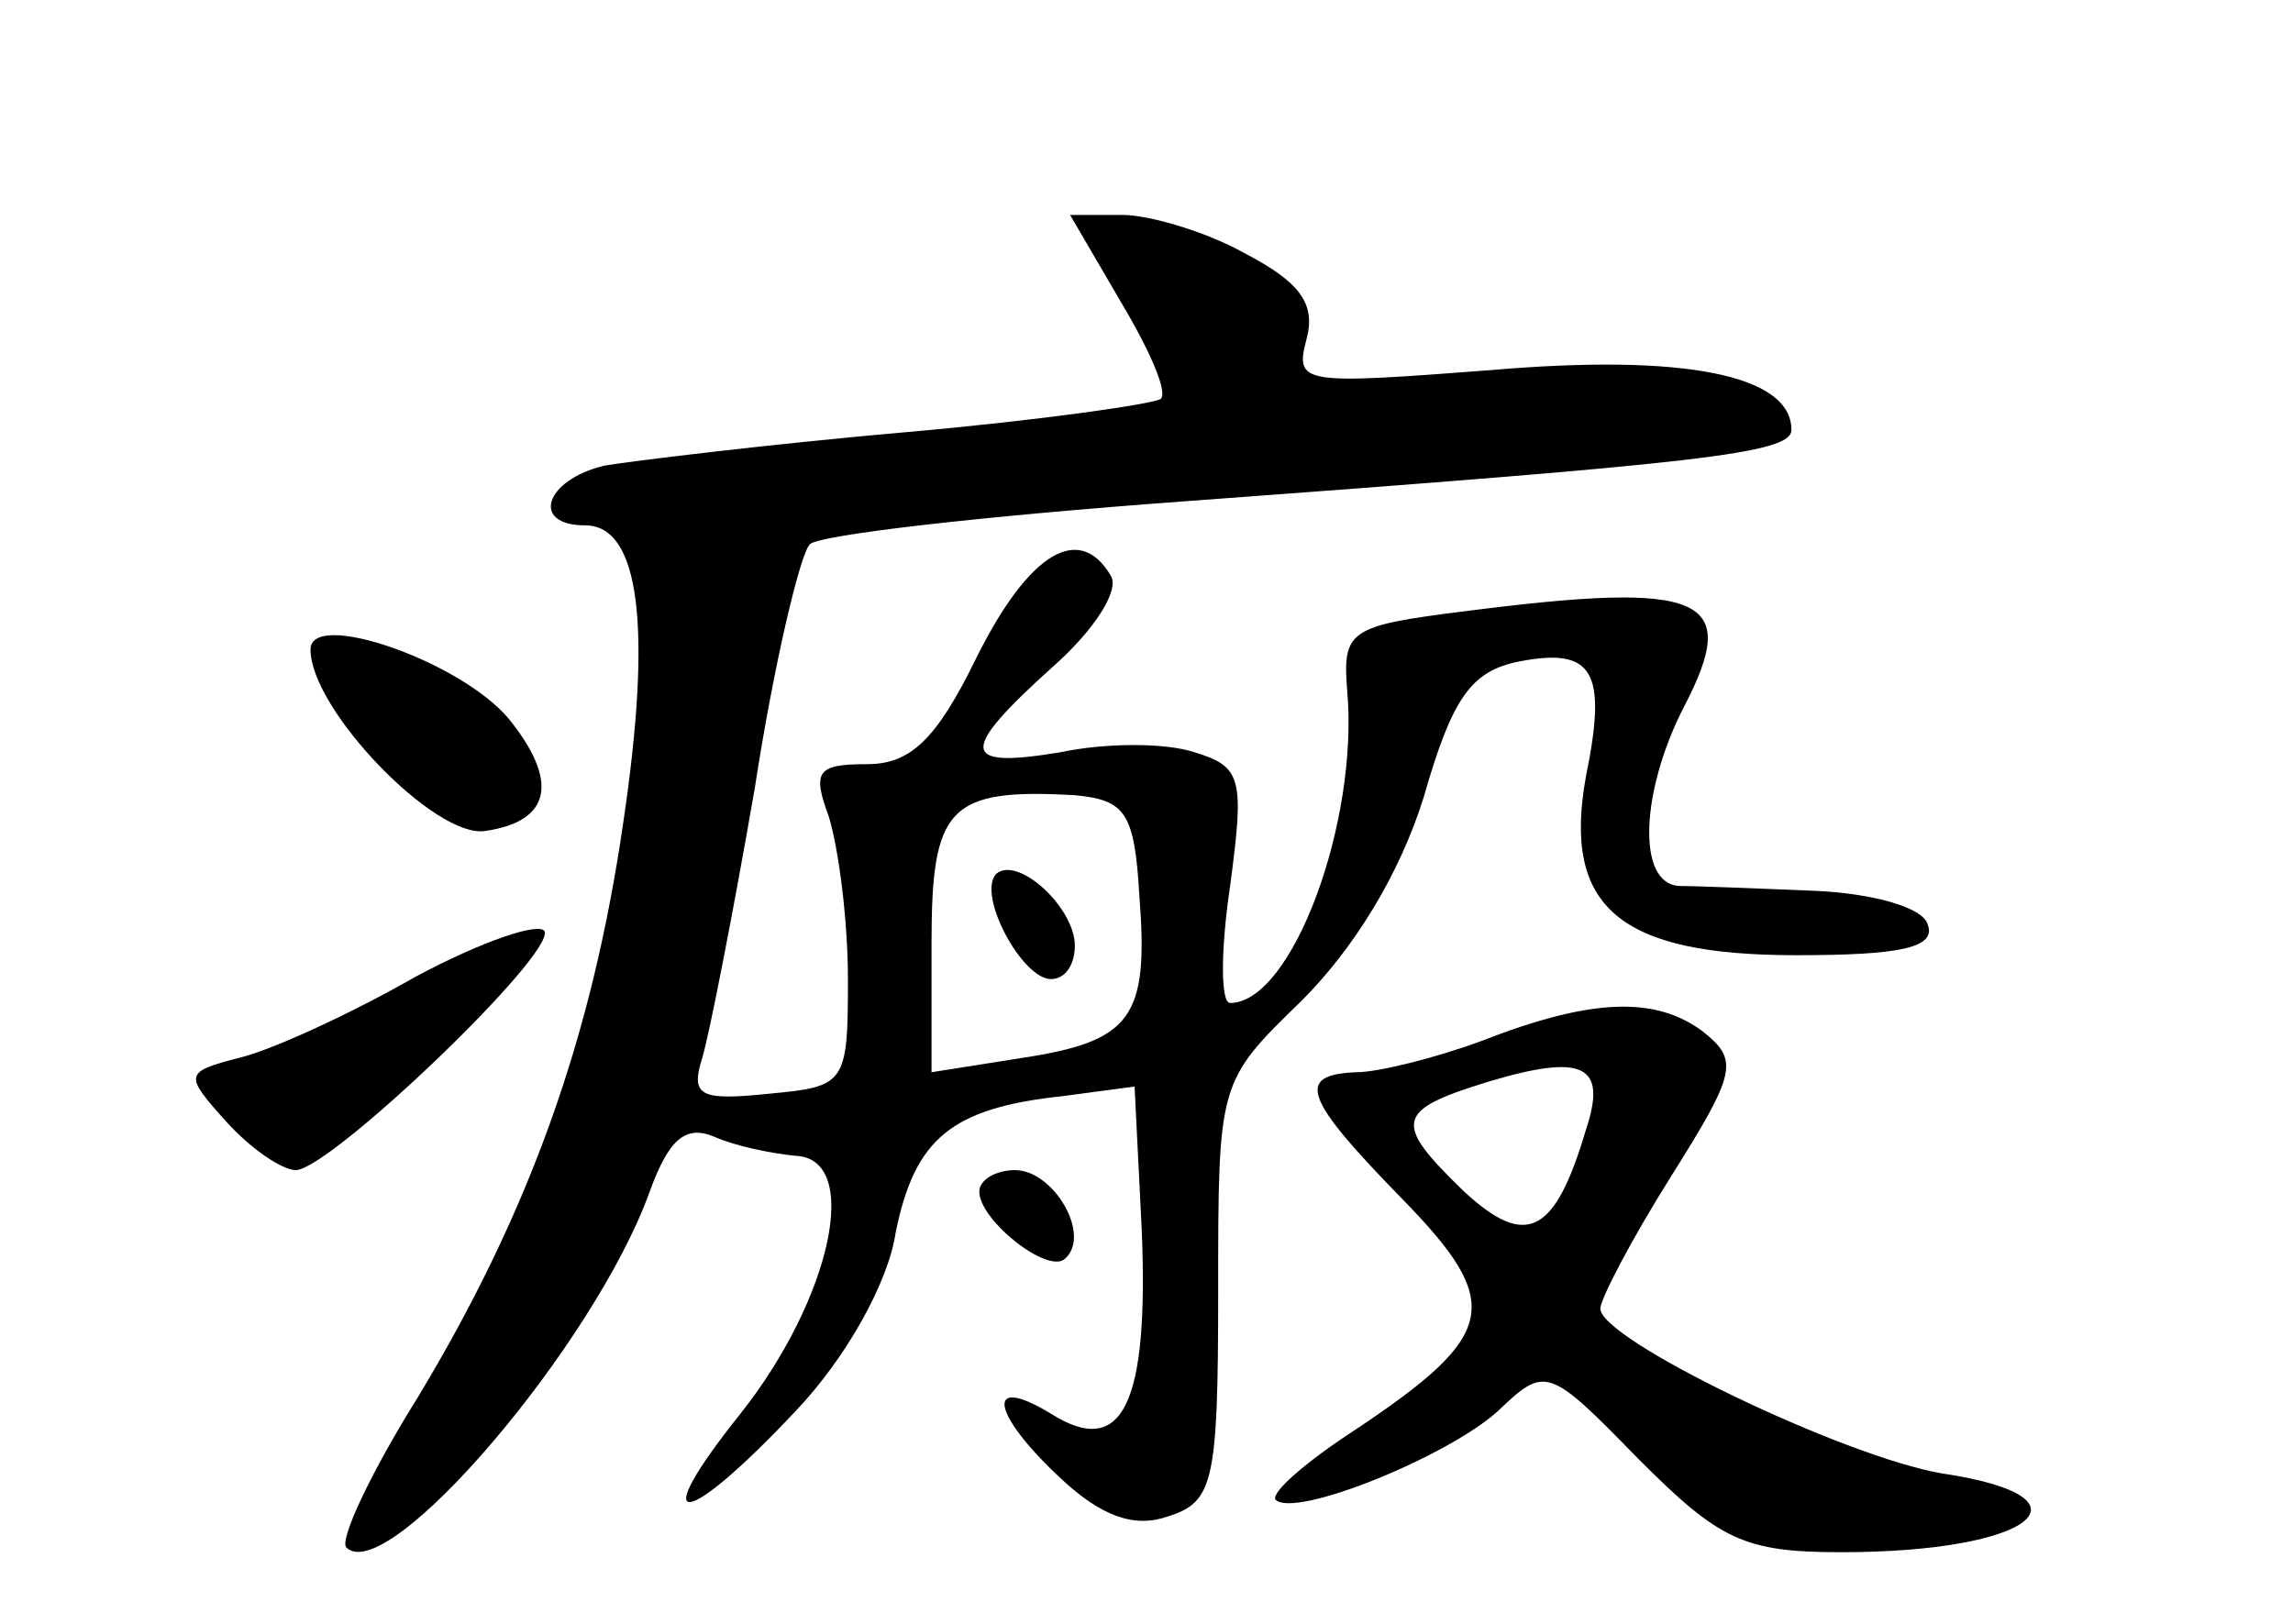 <?xml version="1.0" standalone="no"?>
<!DOCTYPE svg PUBLIC "-//W3C//DTD SVG 20010904//EN"
 "http://www.w3.org/TR/2001/REC-SVG-20010904/DTD/svg10.dtd">
<svg version="1.0" xmlns="http://www.w3.org/2000/svg"
 width="96pt" height="68pt" viewBox="0 0 96 68"
 preserveAspectRatio="xMidYMid meet">
<g transform="translate(0,68) scale(0.1,-0.1)"
fill="#000000" stroke="none">
<path d="M469 554 c12 -20 20 -38 17 -41 -2 -2 -50 -9 -107 -14 -57 -5 -114
-12 -126 -14 -25 -6 -31 -25 -8 -25 23 0 28 -43 16 -124 -13 -90 -39 -163 -86
-241 -20 -32 -33 -60 -30 -63 17 -17 104 85 127 149 8 22 15 28 27 23 9 -4 24
-7 34 -8 28 -1 15 -60 -23 -108 -40 -50 -24 -49 23 1 21 22 39 54 42 75 8 39
23 52 70 57 l30 4 3 -60 c3 -73 -8 -96 -38 -77 -28 17 -25 0 4 -27 17 -16 31
-21 45 -16 19 6 21 14 21 94 0 88 0 88 35 122 22 22 41 53 51 85 12 42 20 53
40 57 31 6 37 -4 28 -48 -10 -55 14 -75 88 -75 43 0 59 3 55 13 -2 7 -23 13
-48 14 -24 1 -50 2 -56 2 -18 1 -16 40 2 75 24 46 9 53 -92 40 -48 -6 -51 -8
-49 -33 5 -55 -23 -131 -49 -131 -4 0 -4 22 0 49 6 45 5 50 -15 56 -12 4 -37
4 -56 0 -42 -7 -43 0 -3 36 17 15 28 32 24 38 -13 22 -34 10 -56 -34 -17 -35
-28 -45 -46 -45 -21 0 -23 -3 -16 -22 4 -13 8 -43 8 -68 0 -44 -1 -45 -33 -48
-29 -3 -33 -1 -28 15 3 10 13 61 22 113 8 52 19 98 23 102 3 4 74 12 156 18
217 16 255 20 255 30 0 23 -45 32 -126 25 -79 -6 -82 -6 -77 13 4 15 -3 24
-26 36 -16 9 -40 16 -51 16 l-22 0 21 -36z m8 -249 c4 -51 -3 -61 -49 -68
l-38 -6 0 54 c0 57 7 65 60 62 21 -2 25 -7 27 -42z"/>
<path d="M417 314 c-8 -9 11 -44 23 -44 6 0 10 6 10 14 0 16 -24 38 -33 30z"/>
<path d="M130 408 c0 -25 52 -79 73 -76 28 4 31 21 10 47 -20 24 -83 46 -83
29z"/>
<path d="M174 271 c-28 -16 -61 -31 -74 -34 -23 -6 -23 -7 -5 -27 10 -11 23
-20 29 -20 15 1 108 90 104 100 -2 4 -26 -4 -54 -19z"/>
<path d="M620 244 c-19 -7 -43 -13 -52 -13 -26 -1 -22 -11 19 -53 43 -44 40
-57 -20 -97 -20 -13 -35 -26 -33 -29 8 -8 72 18 93 37 20 19 21 19 59 -20 34
-34 44 -39 85 -39 80 0 109 23 42 33 -41 7 -143 56 -143 69 0 4 13 29 30 56
27 43 28 48 13 60 -20 15 -47 14 -93 -4z m44 -37 c-13 -44 -25 -50 -51 -26
-30 29 -29 34 10 46 40 12 50 7 41 -20z"/>
<path d="M410 181 c0 -12 29 -35 36 -28 11 10 -5 37 -21 37 -8 0 -15 -4 -15
-9z"/>
</g>
</svg>

